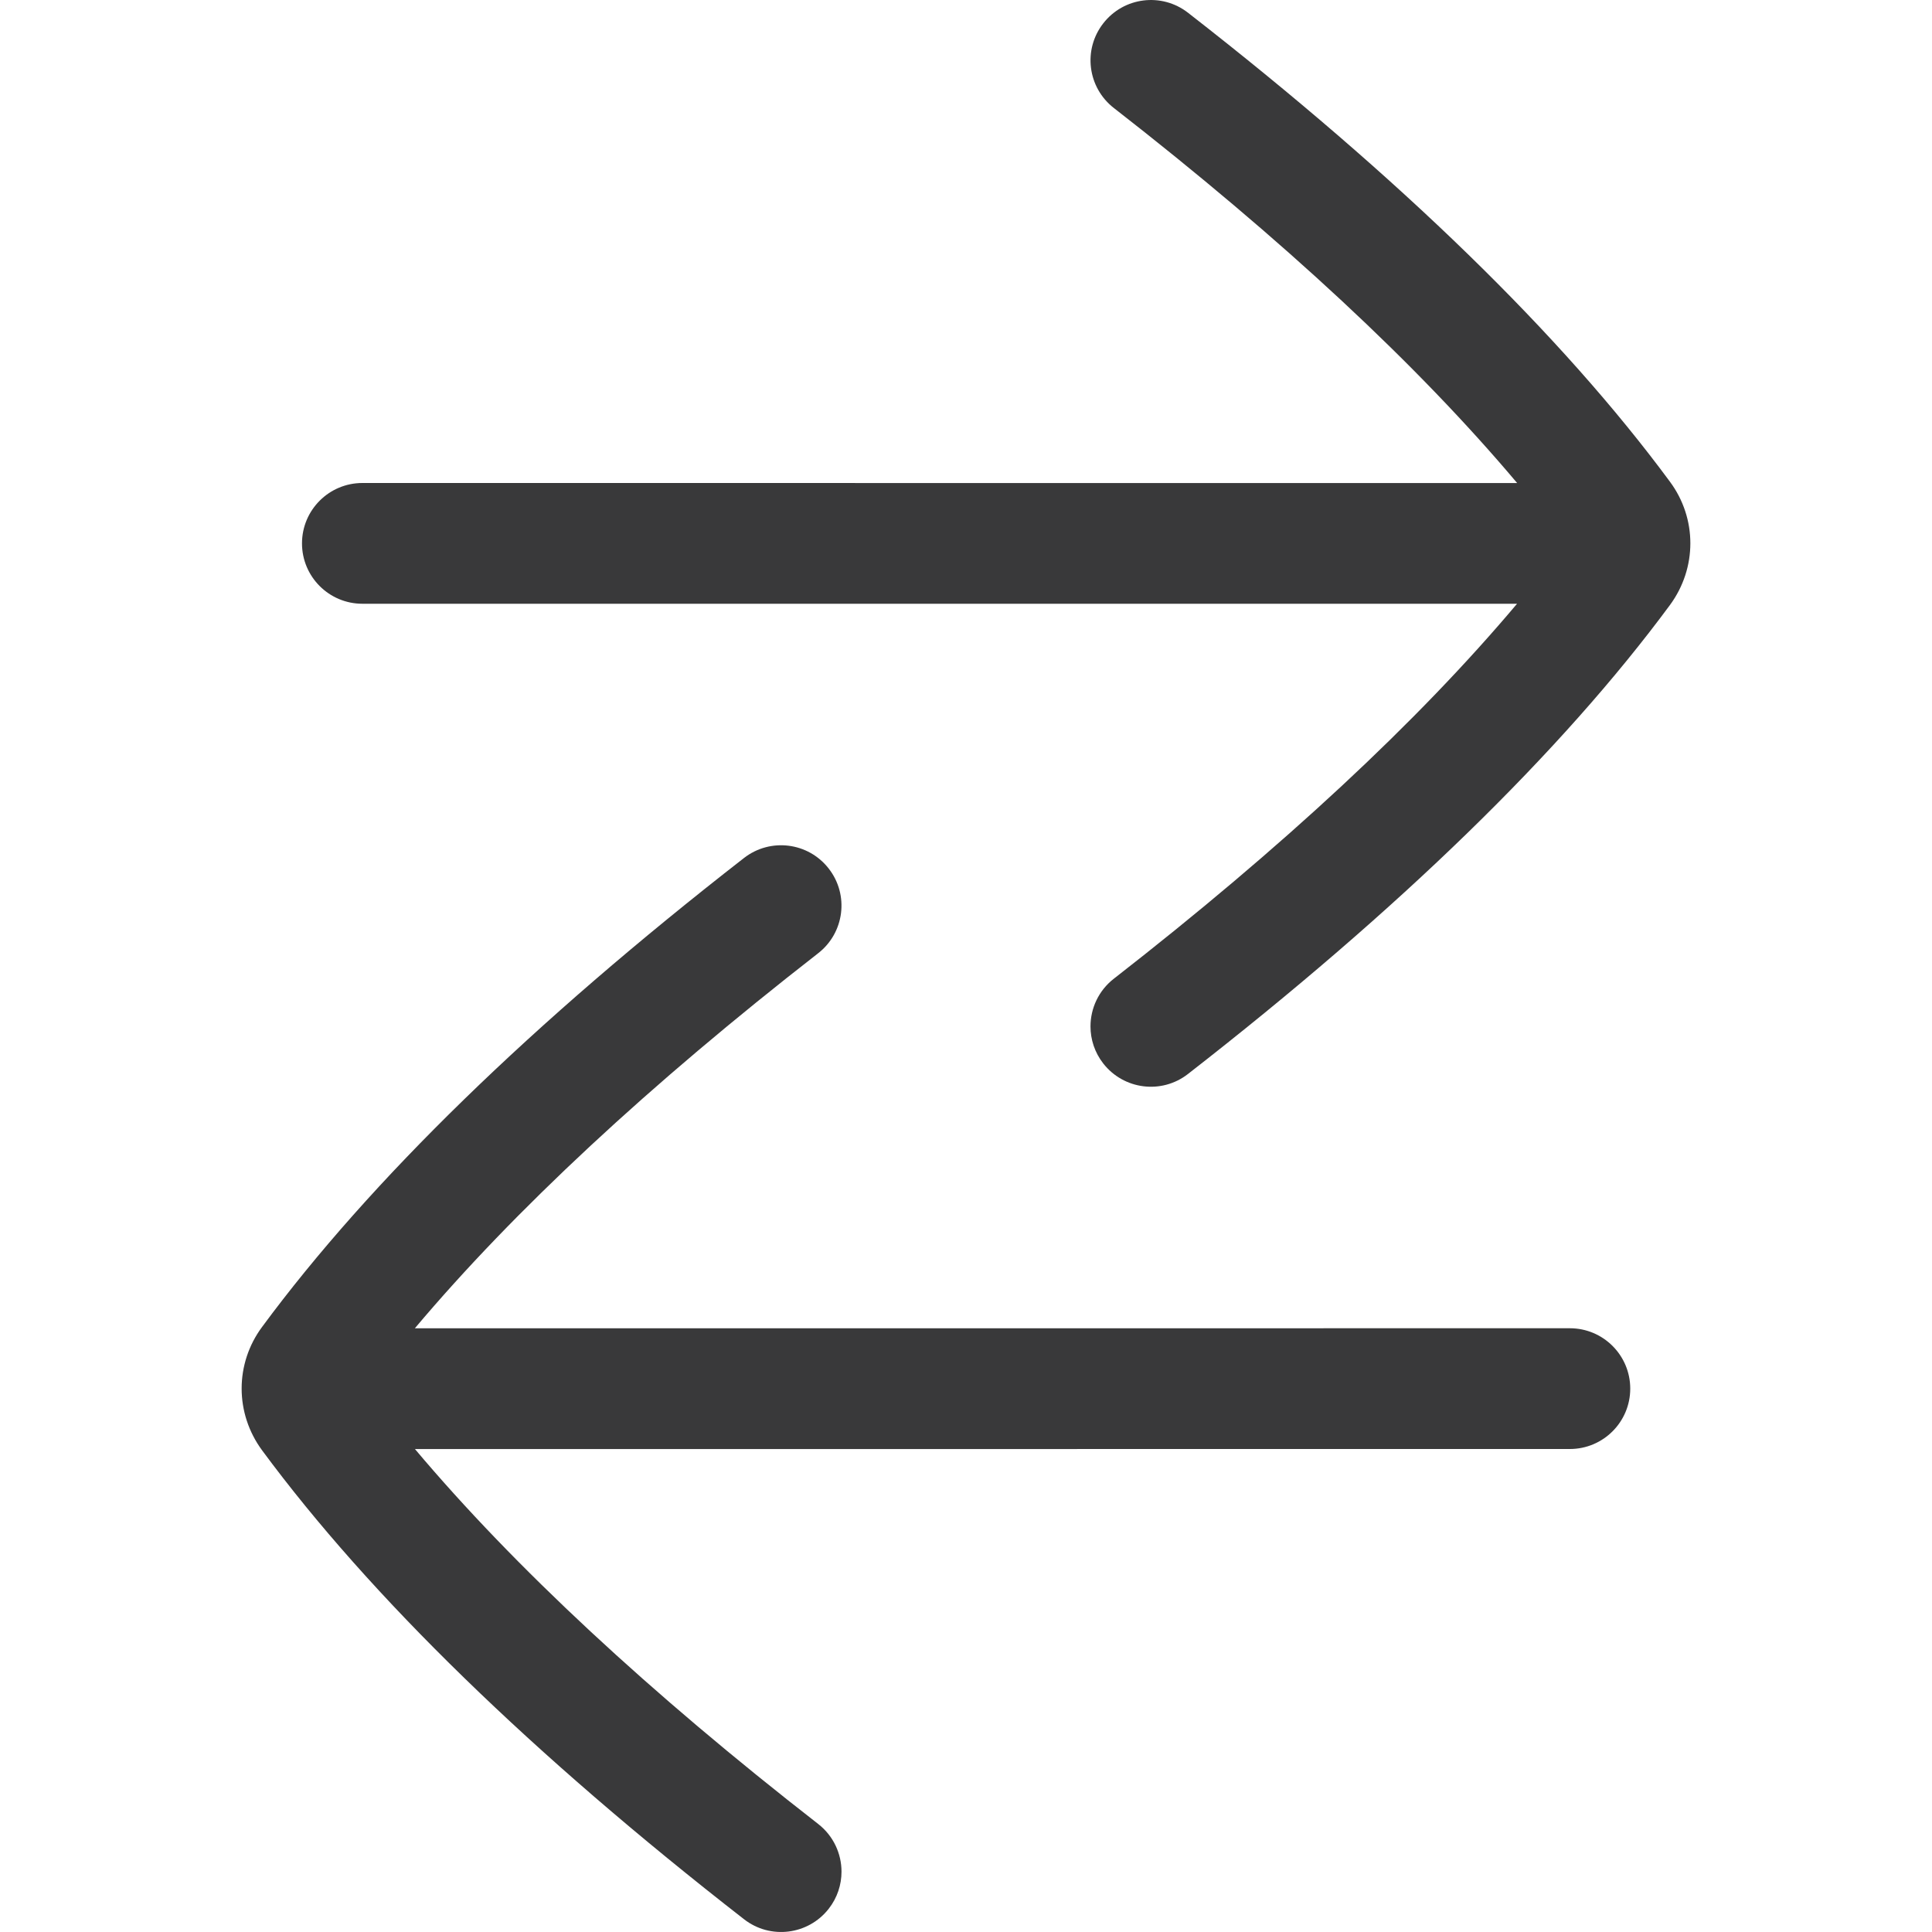 <?xml version="1.0" encoding="UTF-8"?>
<svg width="32px" height="32px" viewBox="0 0 32 32" version="1.1" xmlns="http://www.w3.org/2000/svg" xmlns:xlink="http://www.w3.org/1999/xlink">
    <title>icon/container/energy_account/change_contract_02</title>
    <g id="Icons-variable-width---for-Exporting-only" stroke="none" stroke-width="1" fill="none" fill-rule="evenodd">
        <g id="icon-/-32-/-change-contract-02" fill="#39393A">
            <path d="M12.323,14.211 C12.759,13.872 13.387,13.95 13.726,14.386 C14.066,14.821 13.988,15.449 13.551,15.789 C10.754,17.967 8.514,20.05 6.871,22.001 L26.002,22 C26.554,22 27.002,22.448 27.002,23 C27.002,23.552 26.554,24 26.002,24 L6.873,24.001 C8.515,25.951 10.756,28.035 13.552,30.211 C13.805,30.408 13.938,30.703 13.938,31.001 C13.938,31.216 13.869,31.432 13.727,31.614 C13.387,32.05 12.759,32.128 12.324,31.789 C8.819,29.062 6.133,26.448 4.341,24.022 C3.889,23.408 3.89,22.586 4.341,21.978 C6.131,19.553 8.817,16.939 12.323,14.211 Z M19.677,0.211 C23.183,2.939 25.869,5.553 27.659,7.978 C28.11,8.586 28.111,9.408 27.659,10.022 C25.867,12.448 23.181,15.062 19.676,17.789 C19.241,18.128 18.613,18.05 18.273,17.614 C18.131,17.432 18.062,17.216 18.062,17.001 C18.062,16.703 18.195,16.408 18.448,16.211 C21.244,14.034 23.485,11.951 25.127,10 L6.002,10 C5.45,10 5.002,9.552 5.002,9 C5.002,8.448 5.45,8 6.002,8 L25.129,8.001 C23.486,6.05 21.246,3.966 18.449,1.789 C18.012,1.449 17.934,0.821 18.274,0.386 C18.613,-0.05 19.241,-0.128 19.677,0.211 Z" id="●-icon"></path>
        </g>
    </g>
</svg>